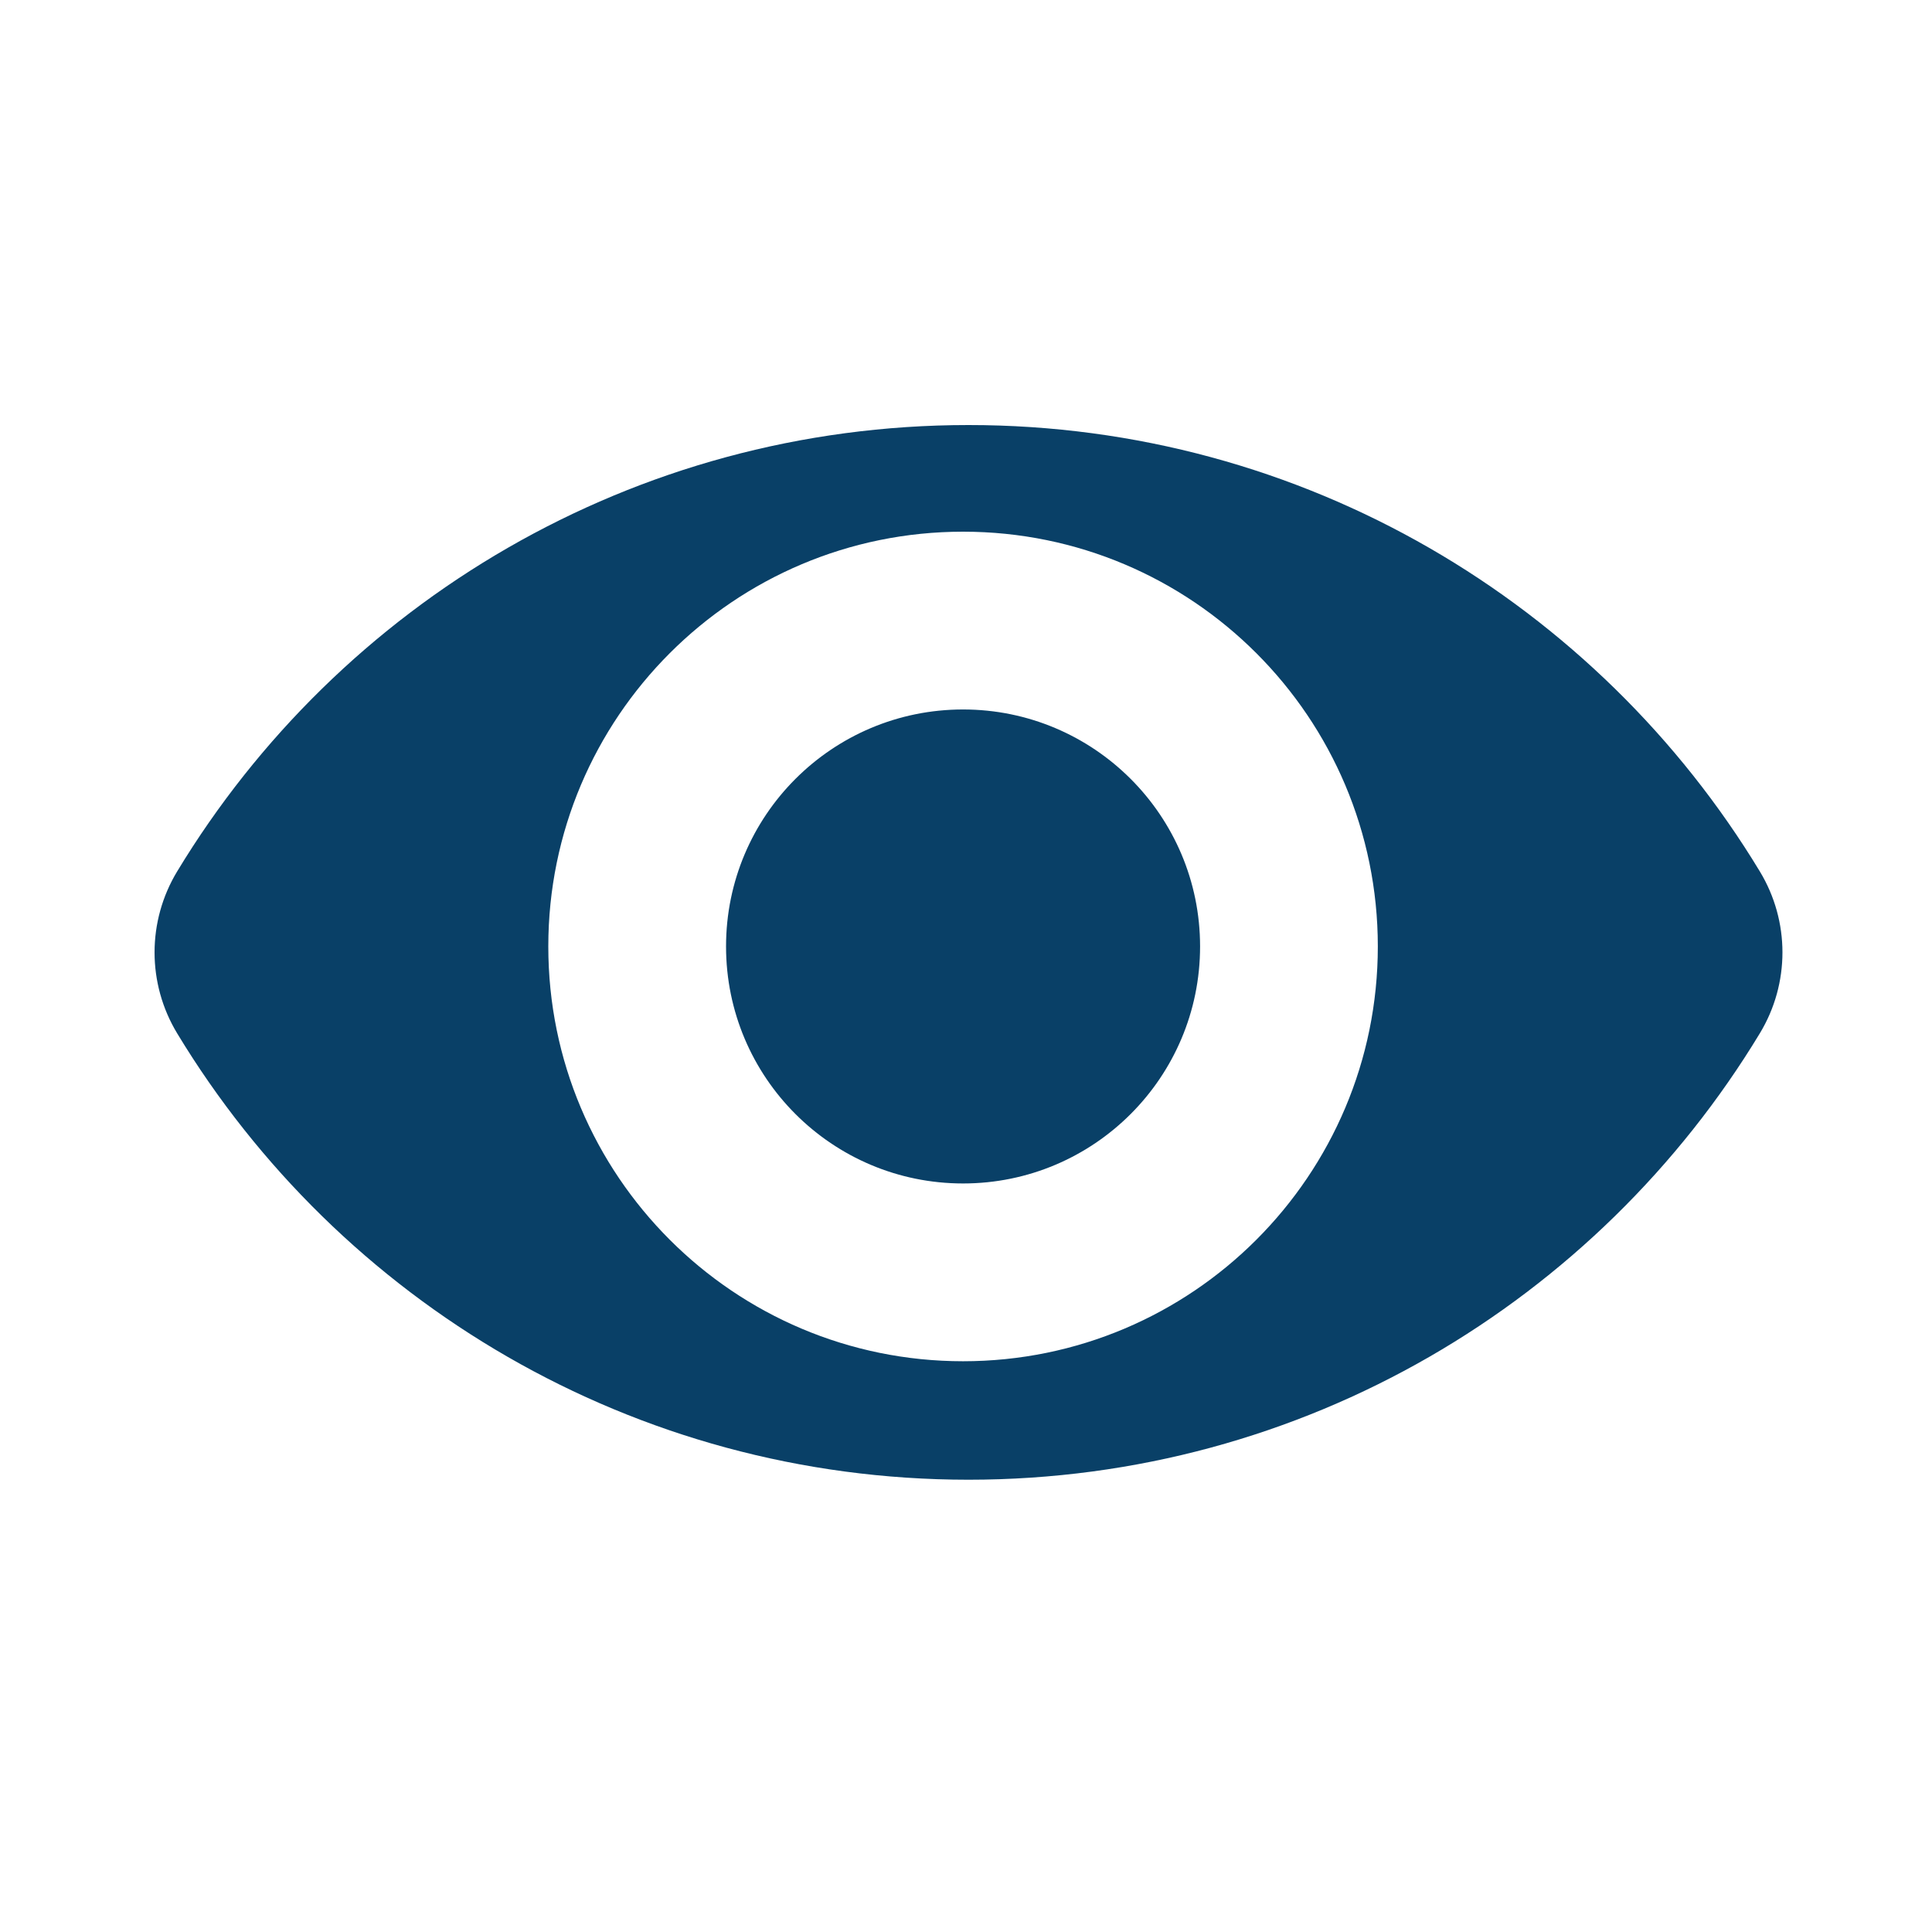 <svg width="50" height="50" viewBox="0 0 50 50" fill="none" xmlns="http://www.w3.org/2000/svg">
<mask id="mask0_351_82" style="mask-type:alpha" maskUnits="userSpaceOnUse" x="0" y="0" width="50" height="50">
<rect width="50" height="50" fill="#D9D9D9"/>
</mask>
<g mask="url(#mask0_351_82)">
<path fill-rule="evenodd" clip-rule="evenodd" d="M4.585 26.743C3.805 25.454 3.805 23.841 4.585 22.552C8.776 15.628 16.38 11 25.065 11C33.749 11 41.353 15.628 45.544 22.552C46.325 23.841 46.325 25.454 45.544 26.743C41.353 33.668 33.749 38.295 25.065 38.295C16.38 38.295 8.776 33.668 4.585 26.743ZM24.924 35.229C30.852 35.229 35.658 30.423 35.658 24.494C35.658 18.566 30.852 13.76 24.924 13.76C18.995 13.76 14.19 18.566 14.19 24.494C14.19 30.423 18.995 35.229 24.924 35.229ZM24.924 30.628C28.311 30.628 31.058 27.882 31.058 24.494C31.058 21.107 28.311 18.361 24.924 18.361C21.536 18.361 18.79 21.107 18.79 24.494C18.79 27.882 21.536 30.628 24.924 30.628Z" fill="#094067"/>
</g>
</svg>
